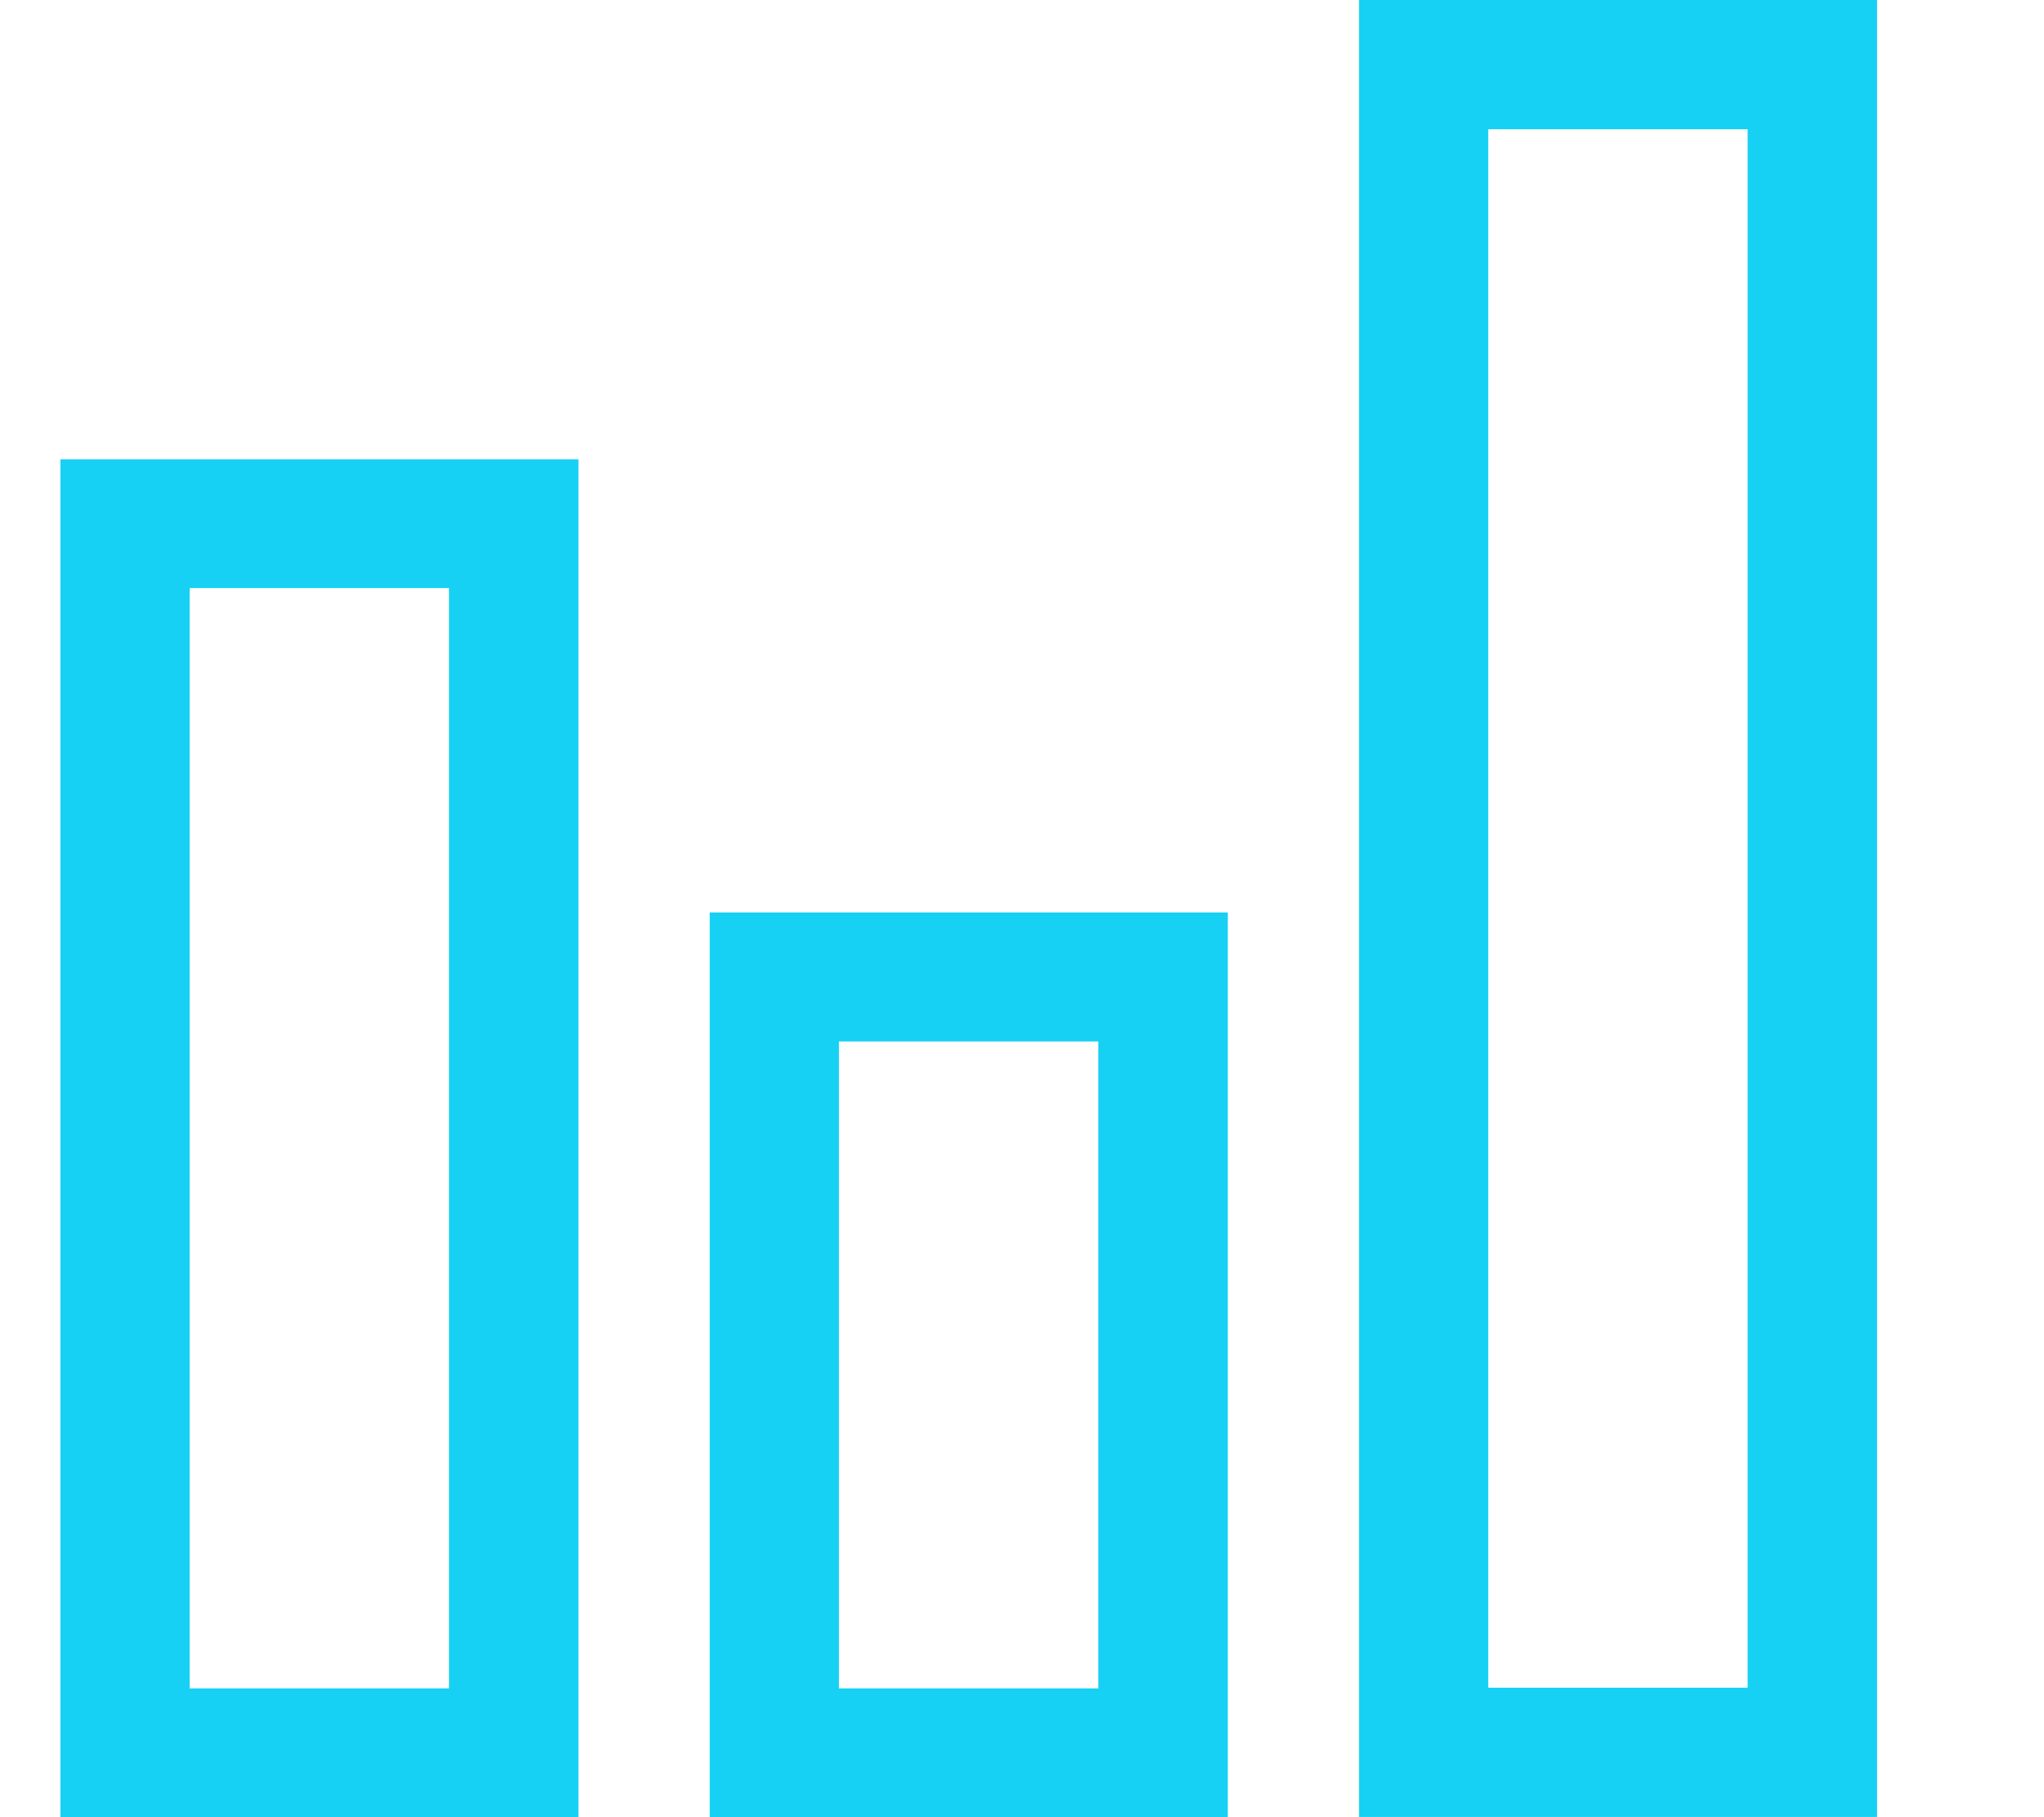 <svg width="18" height="16" viewBox="0 0 9 8" fill="none" xmlns="http://www.w3.org/2000/svg">
<path d="M5.984 0V7.999H8.265V0H5.984ZM7.695 7.43H6.553V0.569H7.695V7.43ZM0.266 8H2.547V2.022H0.266V8ZM0.835 2.589H1.977V7.433H0.835V2.589ZM3.125 8H5.406V4.017H3.125V8ZM3.694 4.585H4.836V7.433H3.694V4.585Z" fill="#16D1F3"/>
</svg>
